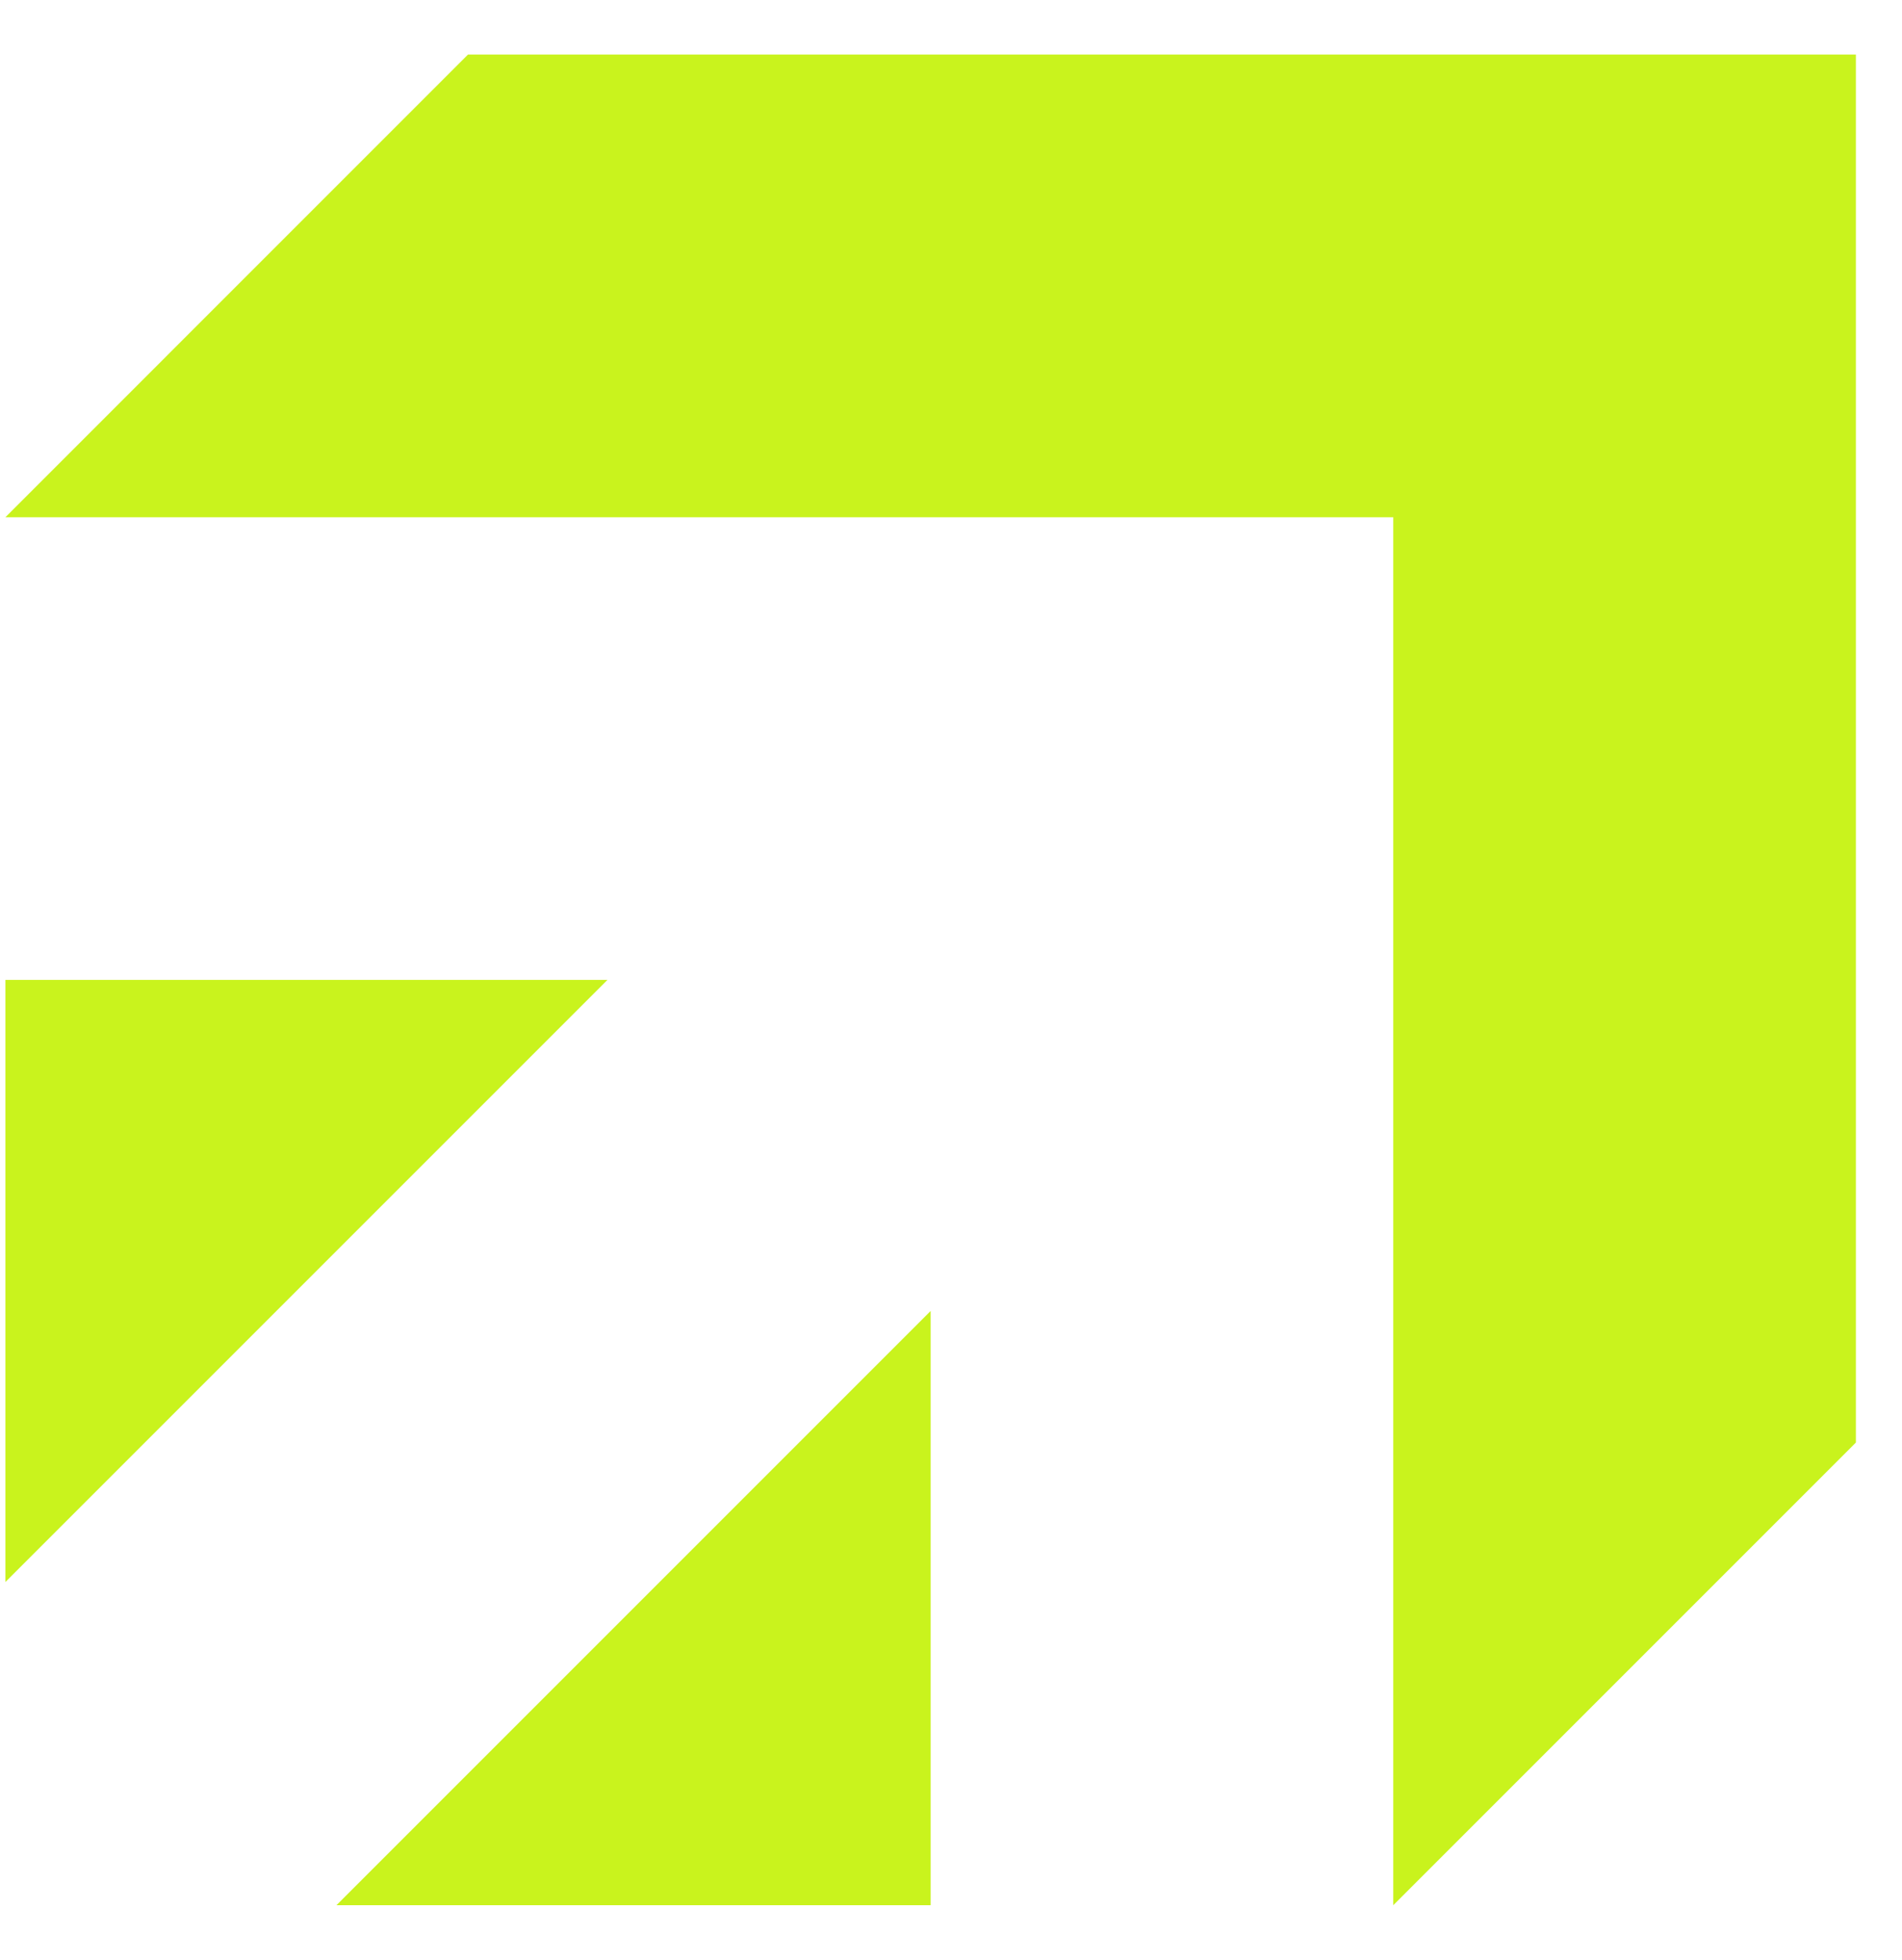 <svg xmlns="http://www.w3.org/2000/svg" width="33" height="34" fill="none"><path fill="#C9F31D" fill-rule="evenodd" d="M8.12.946H32.2v24.08l-8.027 8.027V8.973H.094L8.12.946ZM.094 27.445V17h10.445L.094 27.445Zm16.053 5.608H5.837l10.31-10.31v10.31Z" clip-rule="evenodd"/></svg>